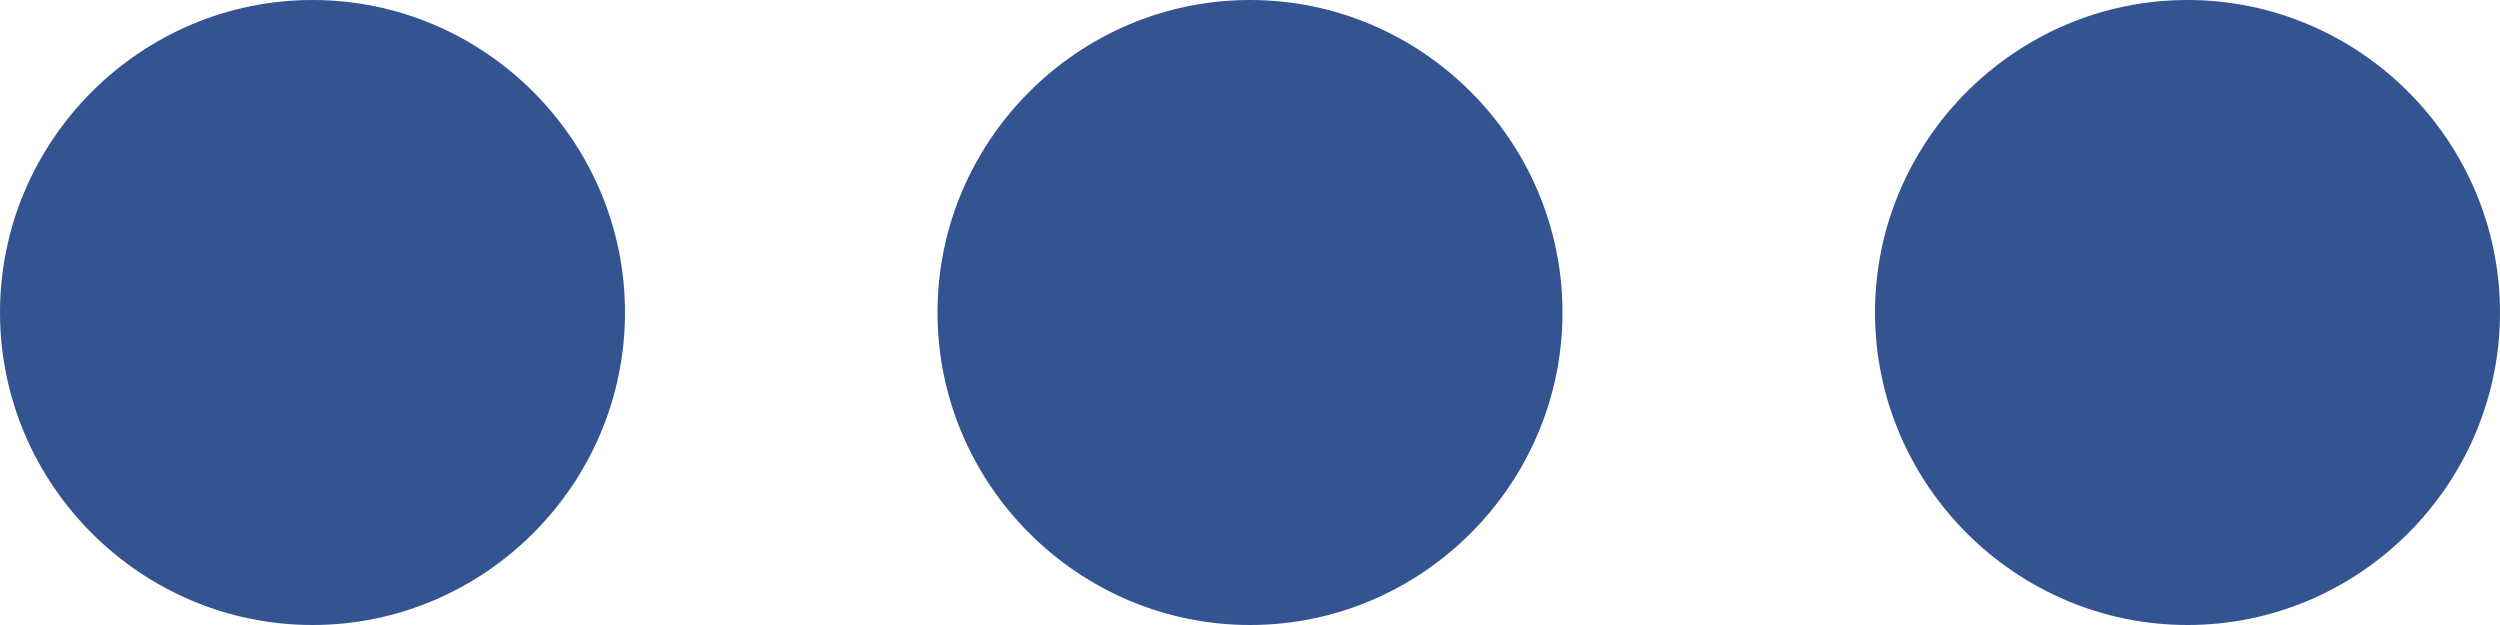<svg xmlns="http://www.w3.org/2000/svg" width="16" height="4" viewBox="0 0 16 4"><g><g transform="rotate(90 8 2)"><g/><g><path fill="#335491" d="M10 8c0 1.1-.9 2-2 2s-2-.9-2-2 .9-2 2-2 2 .9 2 2zm0-6c0 1.1-.9 2-2 2s-2-.9-2-2 .9-2 2-2 2 .9 2 2zM6-4c0-1.1.9-2 2-2s2 .9 2 2-.9 2-2 2-2-.9-2-2z"/></g></g></g></svg>